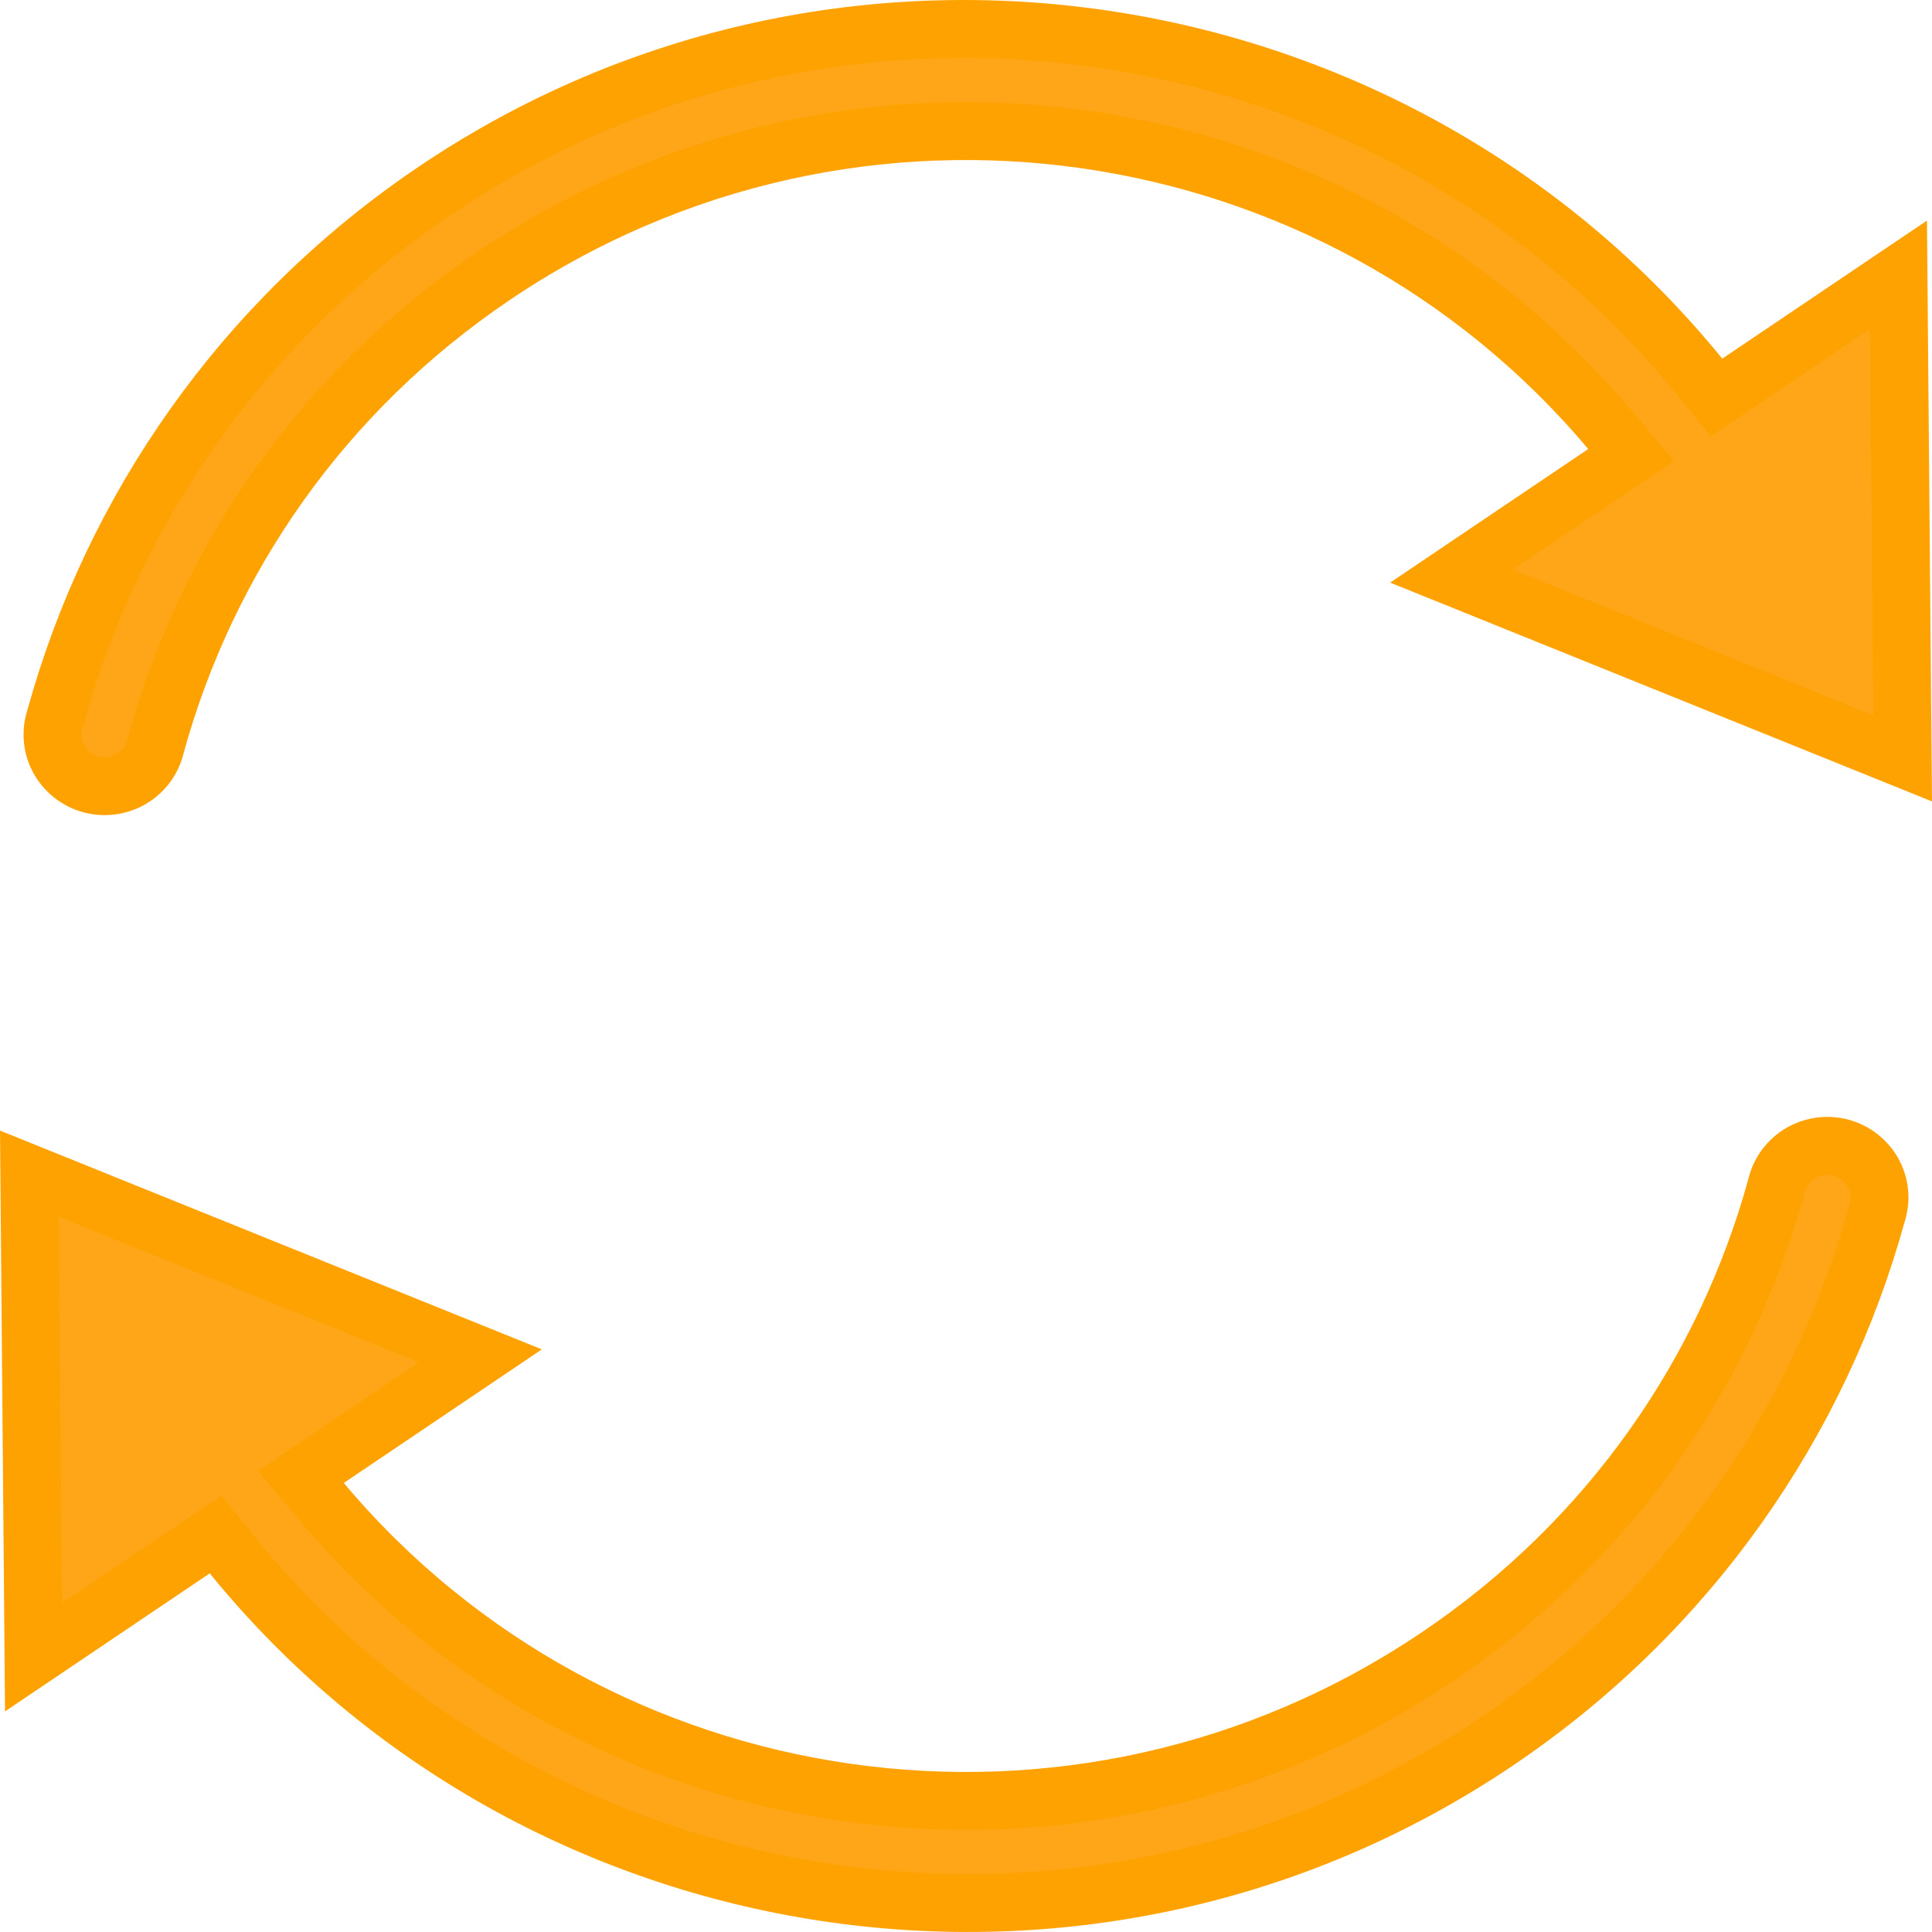 <svg width="50" height="50" viewBox="0 0 50 50" fill="none" xmlns="http://www.w3.org/2000/svg">
<path d="M1.42 18.615L1.424 18.602L1.428 18.59C2.908 13.213 6.265 8.301 11.267 4.928C21.845 -2.205 36.094 0.05 43.99 9.755L44.423 10.287L44.992 9.903L49.132 7.111L49.24 19.625L37.566 14.911L41.522 12.243L42.213 11.777L41.677 11.139C34.593 2.703 22.131 0.832 12.787 7.133C8.321 10.145 5.349 14.499 4.029 19.291L4.026 19.303L4.023 19.316C3.981 19.49 3.905 19.654 3.798 19.799C3.691 19.943 3.556 20.065 3.4 20.157C3.244 20.249 3.071 20.309 2.891 20.333C2.71 20.357 2.527 20.345 2.352 20.298C2.176 20.25 2.013 20.168 1.871 20.056C1.729 19.945 1.611 19.806 1.524 19.65C1.438 19.493 1.384 19.32 1.366 19.143C1.348 18.965 1.367 18.786 1.42 18.615ZM5.008 40.097L0.868 42.889L0.76 30.375L12.434 35.089L8.478 37.757L7.787 38.223L8.323 38.861C15.407 47.297 27.869 49.168 37.213 42.867C41.679 39.855 44.651 35.501 45.971 30.709L45.974 30.697L45.977 30.684C46.019 30.51 46.095 30.346 46.202 30.201C46.309 30.057 46.444 29.935 46.6 29.843C46.756 29.751 46.929 29.691 47.109 29.667C47.29 29.643 47.473 29.655 47.648 29.702C47.824 29.75 47.987 29.832 48.129 29.944C48.271 30.055 48.389 30.193 48.476 30.35C48.562 30.507 48.616 30.68 48.634 30.857C48.652 31.035 48.633 31.214 48.58 31.385L48.576 31.398L48.572 31.41C47.092 36.787 43.735 41.699 38.733 45.072C28.155 52.205 13.906 49.95 6.01 40.245L5.577 39.713L5.008 40.097Z" fill="#FEA617" stroke="#FEA202" stroke-width="1.5"/>
</svg>
